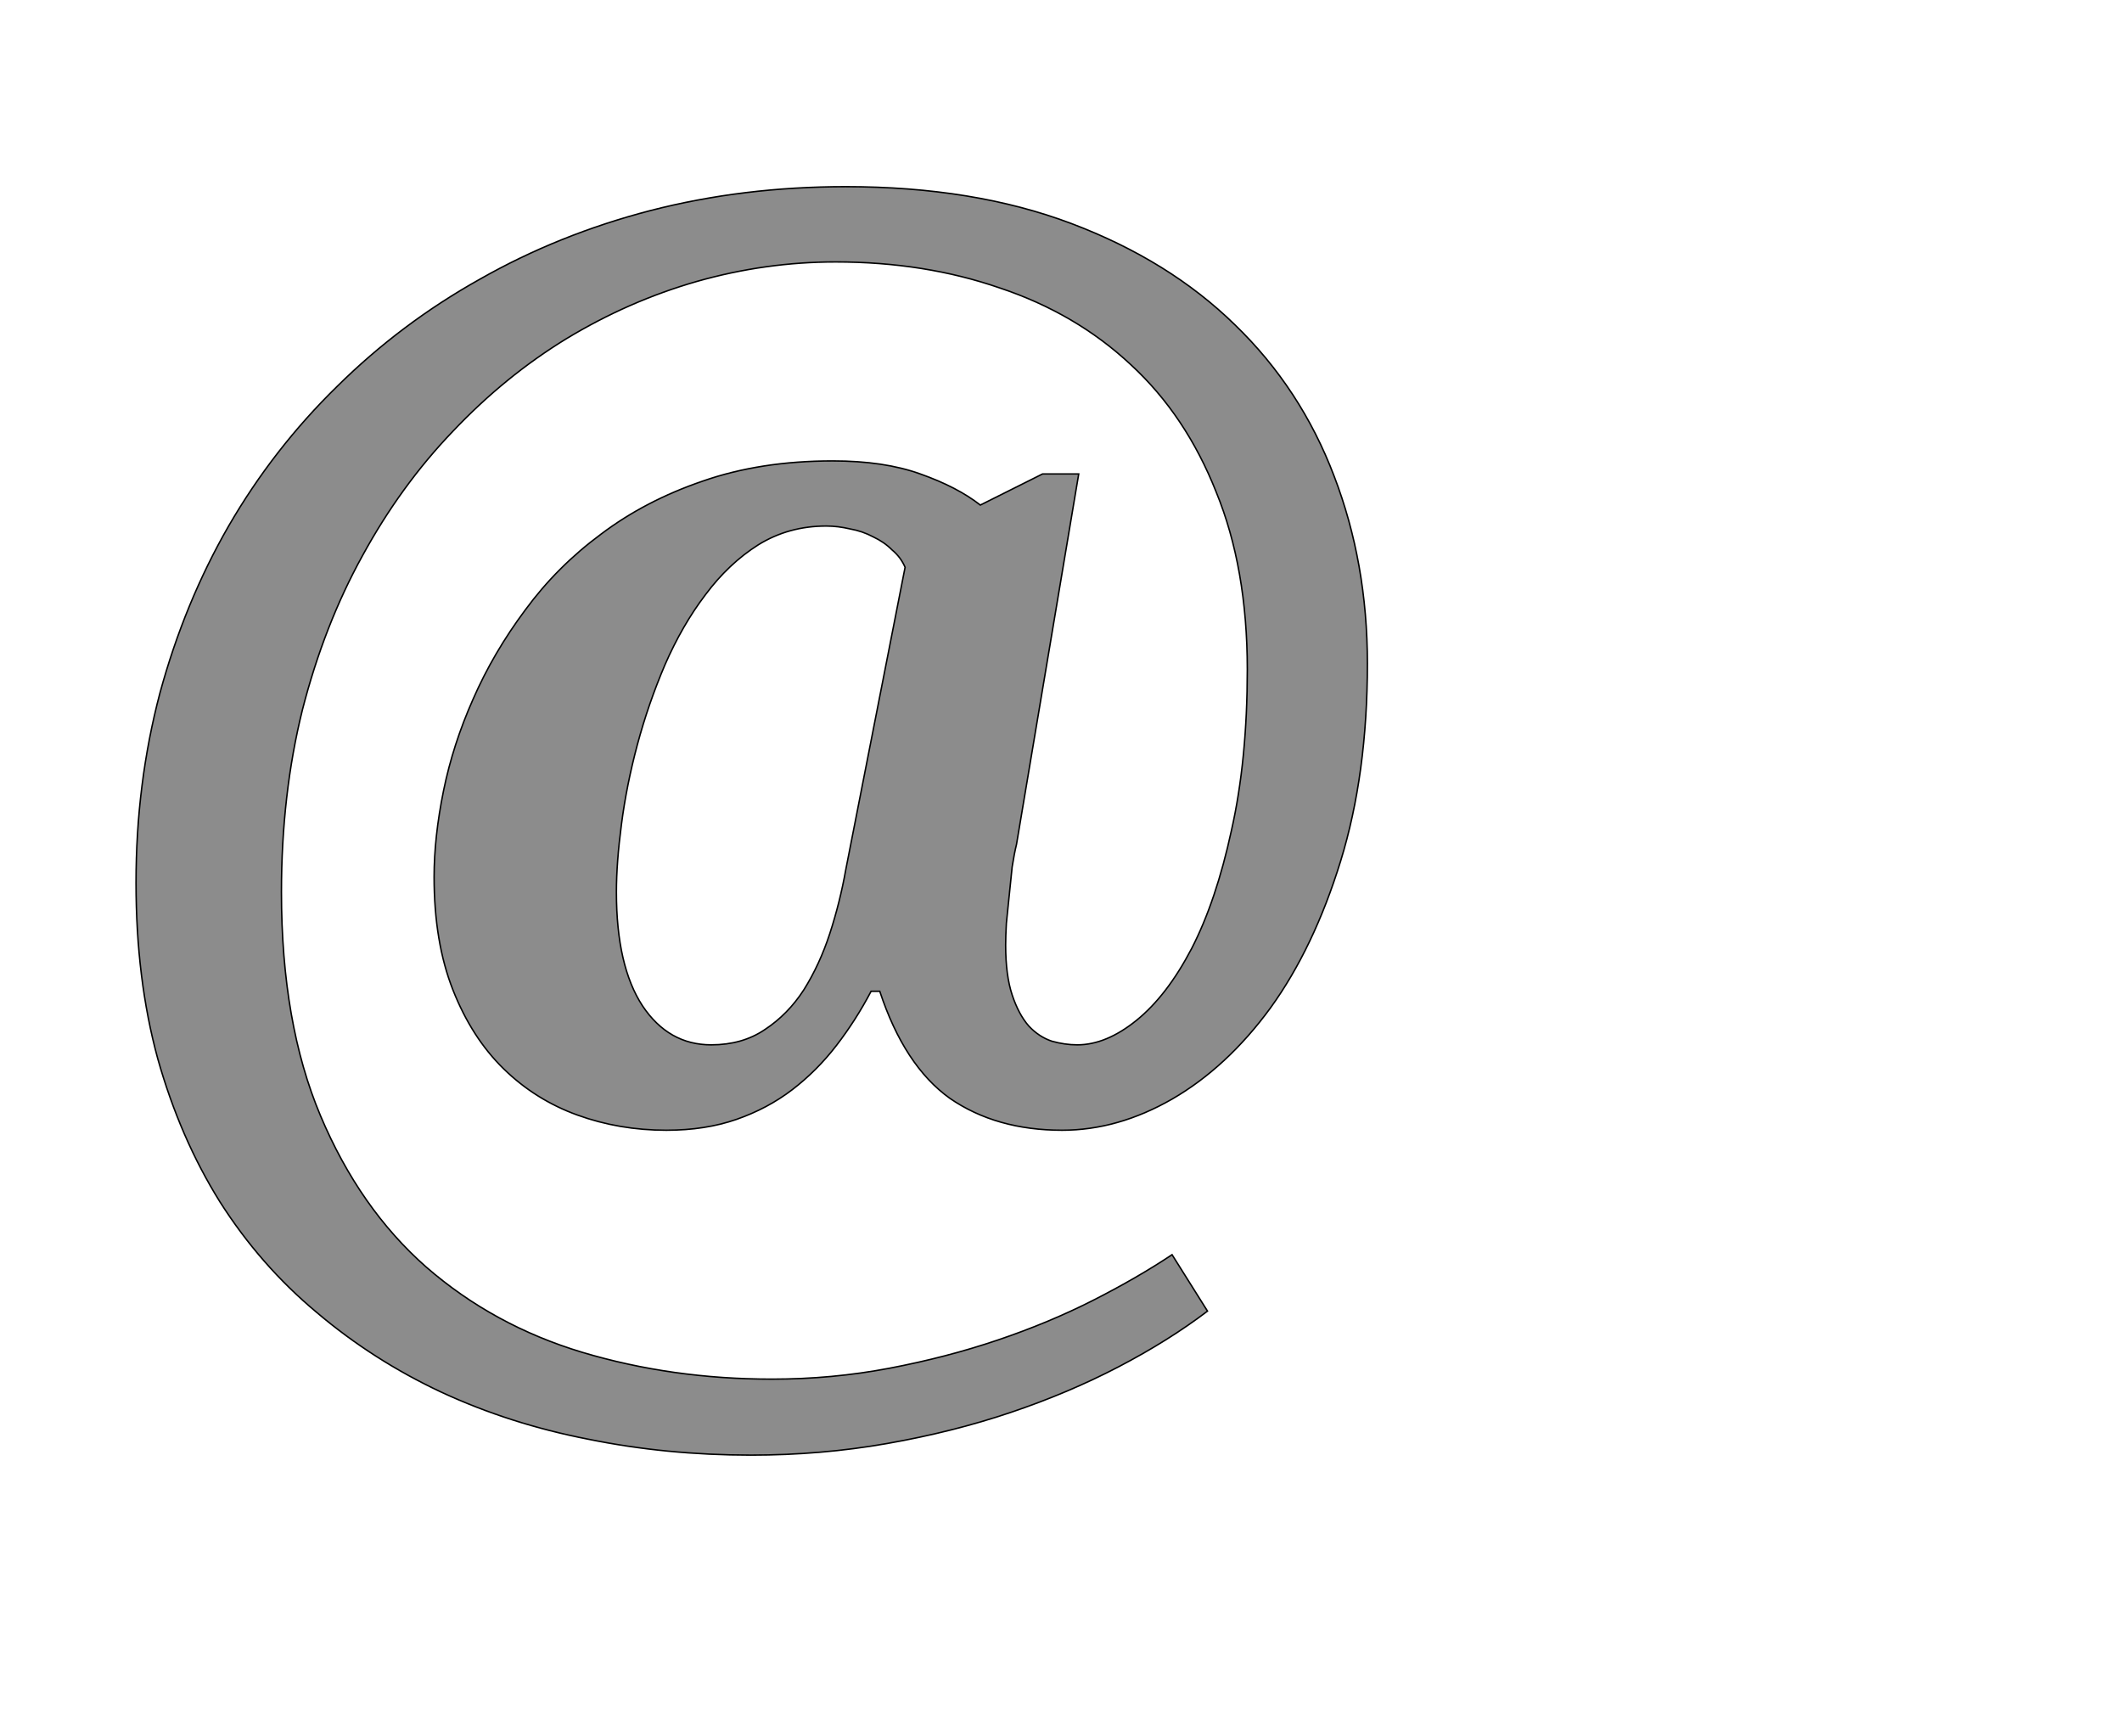 <!--
BEGIN METADATA

BBOX_X_MIN 88
BBOX_Y_MIN -291
BBOX_X_MAX 1790
BBOX_Y_MAX 1462
WIDTH 1702
HEIGHT 1753
H_BEARING_X 88
H_BEARING_Y 1462
H_ADVANCE 1886
V_BEARING_X -855
V_BEARING_Y 158
V_ADVANCE 2069
ORIGIN_X 0
ORIGIN_Y 0

END METADATA
-->

<svg width='2933px' height='2399px' xmlns='http://www.w3.org/2000/svg' version='1.1'>

 <!-- make sure glyph is visible within svg window -->
 <g fill-rule='nonzero'  transform='translate(100 1720)'>

  <!-- draw actual outline using lines and Bezier curves-->
  <path fill='black' stroke='black' fill-opacity='0.45'  stroke-width='2'  d='
 M 1790,-803
 Q 1790,-650 1753,-530
 Q 1716,-410 1656,-327
 Q 1596,-245 1520,-201
 Q 1445,-158 1368,-158
 Q 1277,-158 1213,-202
 Q 1150,-247 1116,-350
 L 1104,-350
 Q 1083,-310 1056,-275
 Q 1029,-240 995,-214
 Q 961,-188 918,-173
 Q 875,-158 821,-158
 Q 756,-158 698,-179
 Q 640,-200 596,-243
 Q 552,-286 526,-352
 Q 500,-418 500,-508
 Q 500,-563 513,-627
 Q 526,-691 554,-754
 Q 582,-818 626,-877
 Q 670,-937 731,-982
 Q 792,-1028 871,-1055
 Q 951,-1083 1051,-1083
 Q 1122,-1083 1172,-1065
 Q 1223,-1047 1255,-1022
 L 1341,-1065
 L 1391,-1065
 L 1305,-553
 Q 1302,-541 1299,-522
 Q 1297,-503 1295,-483
 Q 1293,-463 1291,-444
 Q 1290,-426 1290,-414
 Q 1290,-372 1299,-345
 Q 1308,-318 1322,-302
 Q 1336,-287 1354,-281
 Q 1372,-276 1389,-276
 Q 1429,-276 1471,-310
 Q 1513,-344 1547,-409
 Q 1581,-475 1602,-572
 Q 1624,-669 1624,-795
 Q 1624,-935 1581,-1040
 Q 1539,-1146 1463,-1216
 Q 1387,-1287 1282,-1322
 Q 1178,-1358 1055,-1358
 Q 958,-1358 863,-1331
 Q 769,-1304 683,-1252
 Q 598,-1200 526,-1124
 Q 454,-1049 401,-952
 Q 348,-856 318,-739
 Q 289,-622 289,-487
 Q 289,-306 343,-178
 Q 397,-50 489,31
 Q 582,112 705,149
 Q 829,186 967,186
 Q 1050,186 1129,171
 Q 1208,156 1279,132
 Q 1350,108 1411,77
 Q 1472,46 1520,14
 L 1569,92
 Q 1515,133 1446,169
 Q 1377,205 1297,232
 Q 1217,259 1126,275
 Q 1035,291 938,291
 Q 821,291 713,269
 Q 605,248 510,204
 Q 416,160 338,94
 Q 260,29 204,-59
 Q 149,-147 118,-257
 Q 88,-367 88,-500
 Q 88,-637 121,-762
 Q 155,-887 216,-993
 Q 278,-1100 366,-1186
 Q 454,-1273 563,-1334
 Q 672,-1396 799,-1429
 Q 927,-1462 1069,-1462
 Q 1246,-1462 1381,-1411
 Q 1516,-1360 1607,-1271
 Q 1698,-1183 1744,-1062
 Q 1790,-942 1790,-803
 Z

 M 752,-487
 Q 752,-385 788,-330
 Q 824,-276 883,-276
 Q 926,-276 957,-297
 Q 989,-318 1011,-352
 Q 1033,-387 1047,-430
 Q 1061,-473 1069,-518
 L 1151,-936
 Q 1145,-950 1133,-960
 Q 1122,-971 1107,-978
 Q 1092,-986 1075,-989
 Q 1058,-993 1042,-993
 Q 990,-993 948,-967
 Q 907,-941 875,-898
 Q 843,-856 819,-801
 Q 796,-747 781,-691
 Q 766,-635 759,-581
 Q 752,-528 752,-487
 Z

  '/>
 </g>
</svg>
